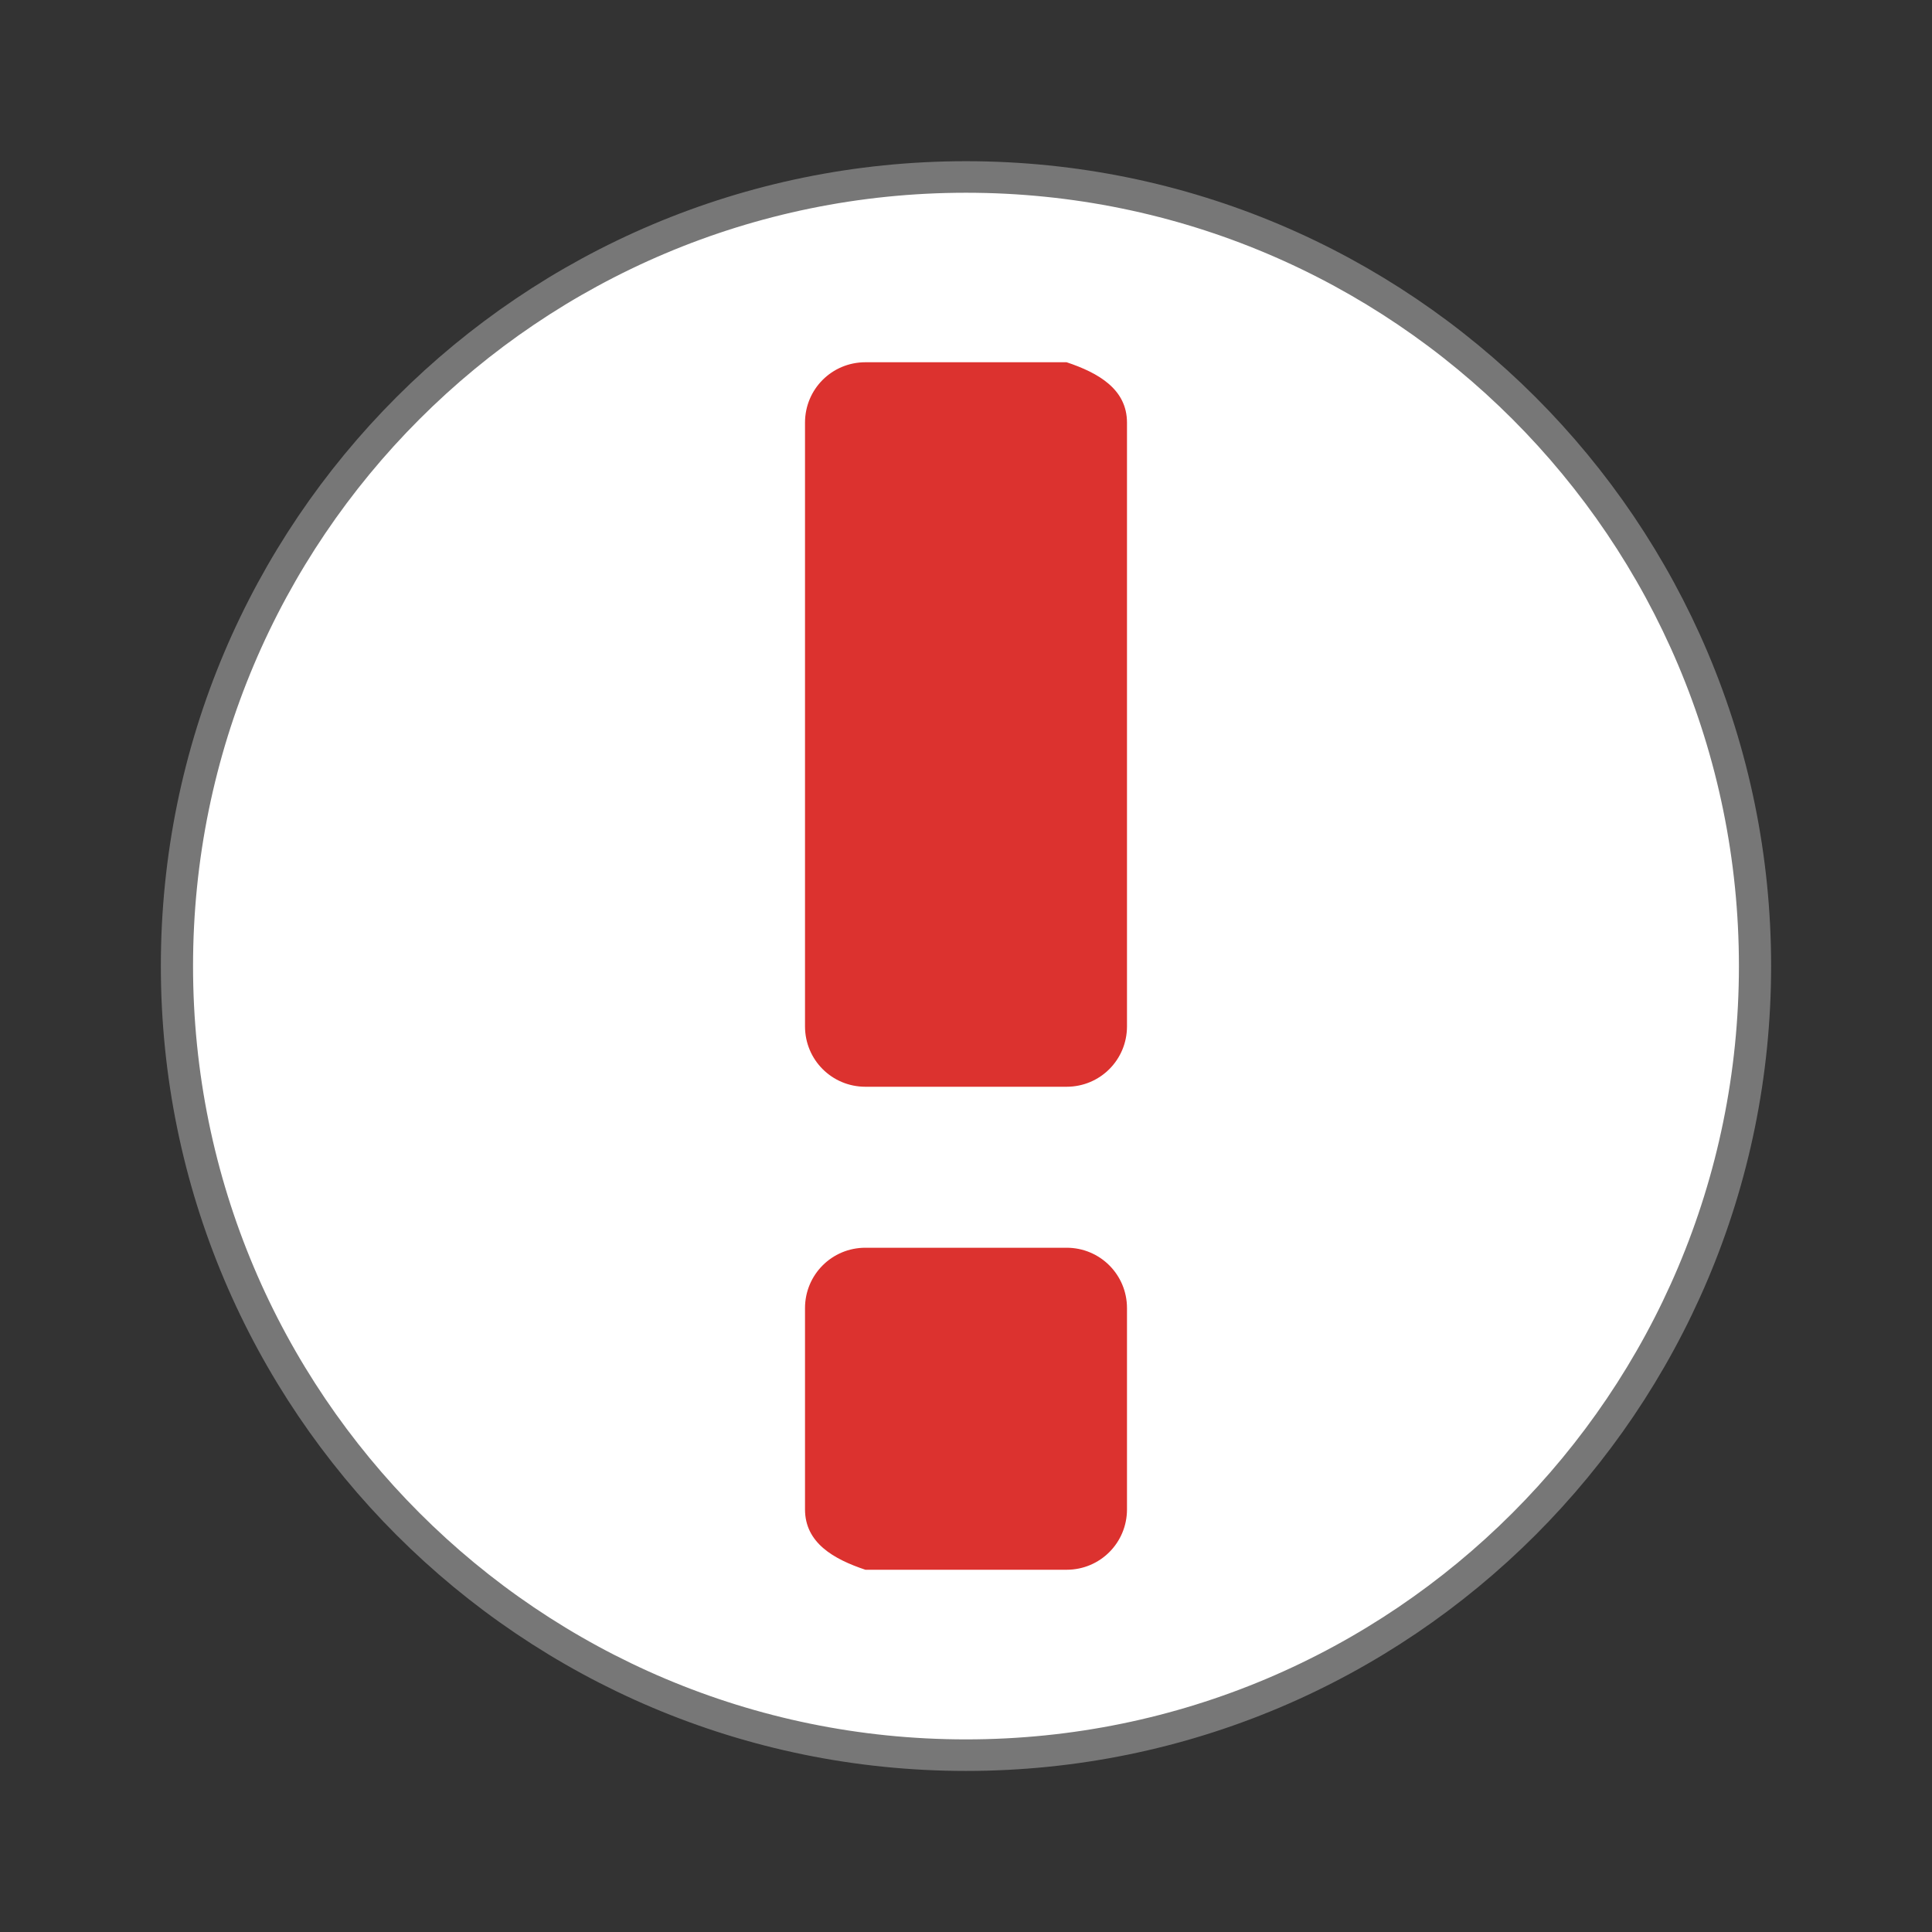 <svg width="256" xmlns="http://www.w3.org/2000/svg" height="256" viewBox="0 0 256 256" xmlns:xlink="http://www.w3.org/1999/xlink">
<rect x="0" y="0" width="256" height="256" fill="#333333" stroke="none"/>
<path style="fill:#fff;stroke:#777;stroke-width:.5" d="M 25.932 35.186 C 25.932 42.095 20.446 47.695 13.678 47.695 C 6.91 47.695 1.424 42.095 1.424 35.186 C 1.424 28.278 6.91 22.678 13.678 22.678 C 20.446 22.678 25.932 28.278 25.932 35.186 Z " transform="matrix(8.532 0 0 8.359 11.297 -166.115)"/>
<path style="fill:#dc322f" d="M 114.668 48 C 110.234 48 106.668 51.566 106.668 56 L 106.668 136 C 106.668 140.434 110.234 144 114.668 144 L 141.332 144 C 145.766 144 149.332 140.434 149.332 136 L 149.332 56 C 149.332 51.566 145.539 49.402 141.332 48 Z M 114.668 165.332 C 110.234 165.332 106.668 168.902 106.668 173.332 L 106.668 200 C 106.668 204.434 110.461 206.598 114.668 208 L 141.332 208 C 145.766 208 149.332 204.434 149.332 200 L 149.332 173.332 C 149.332 168.902 145.766 165.332 141.332 165.332 Z "/>
</svg>

